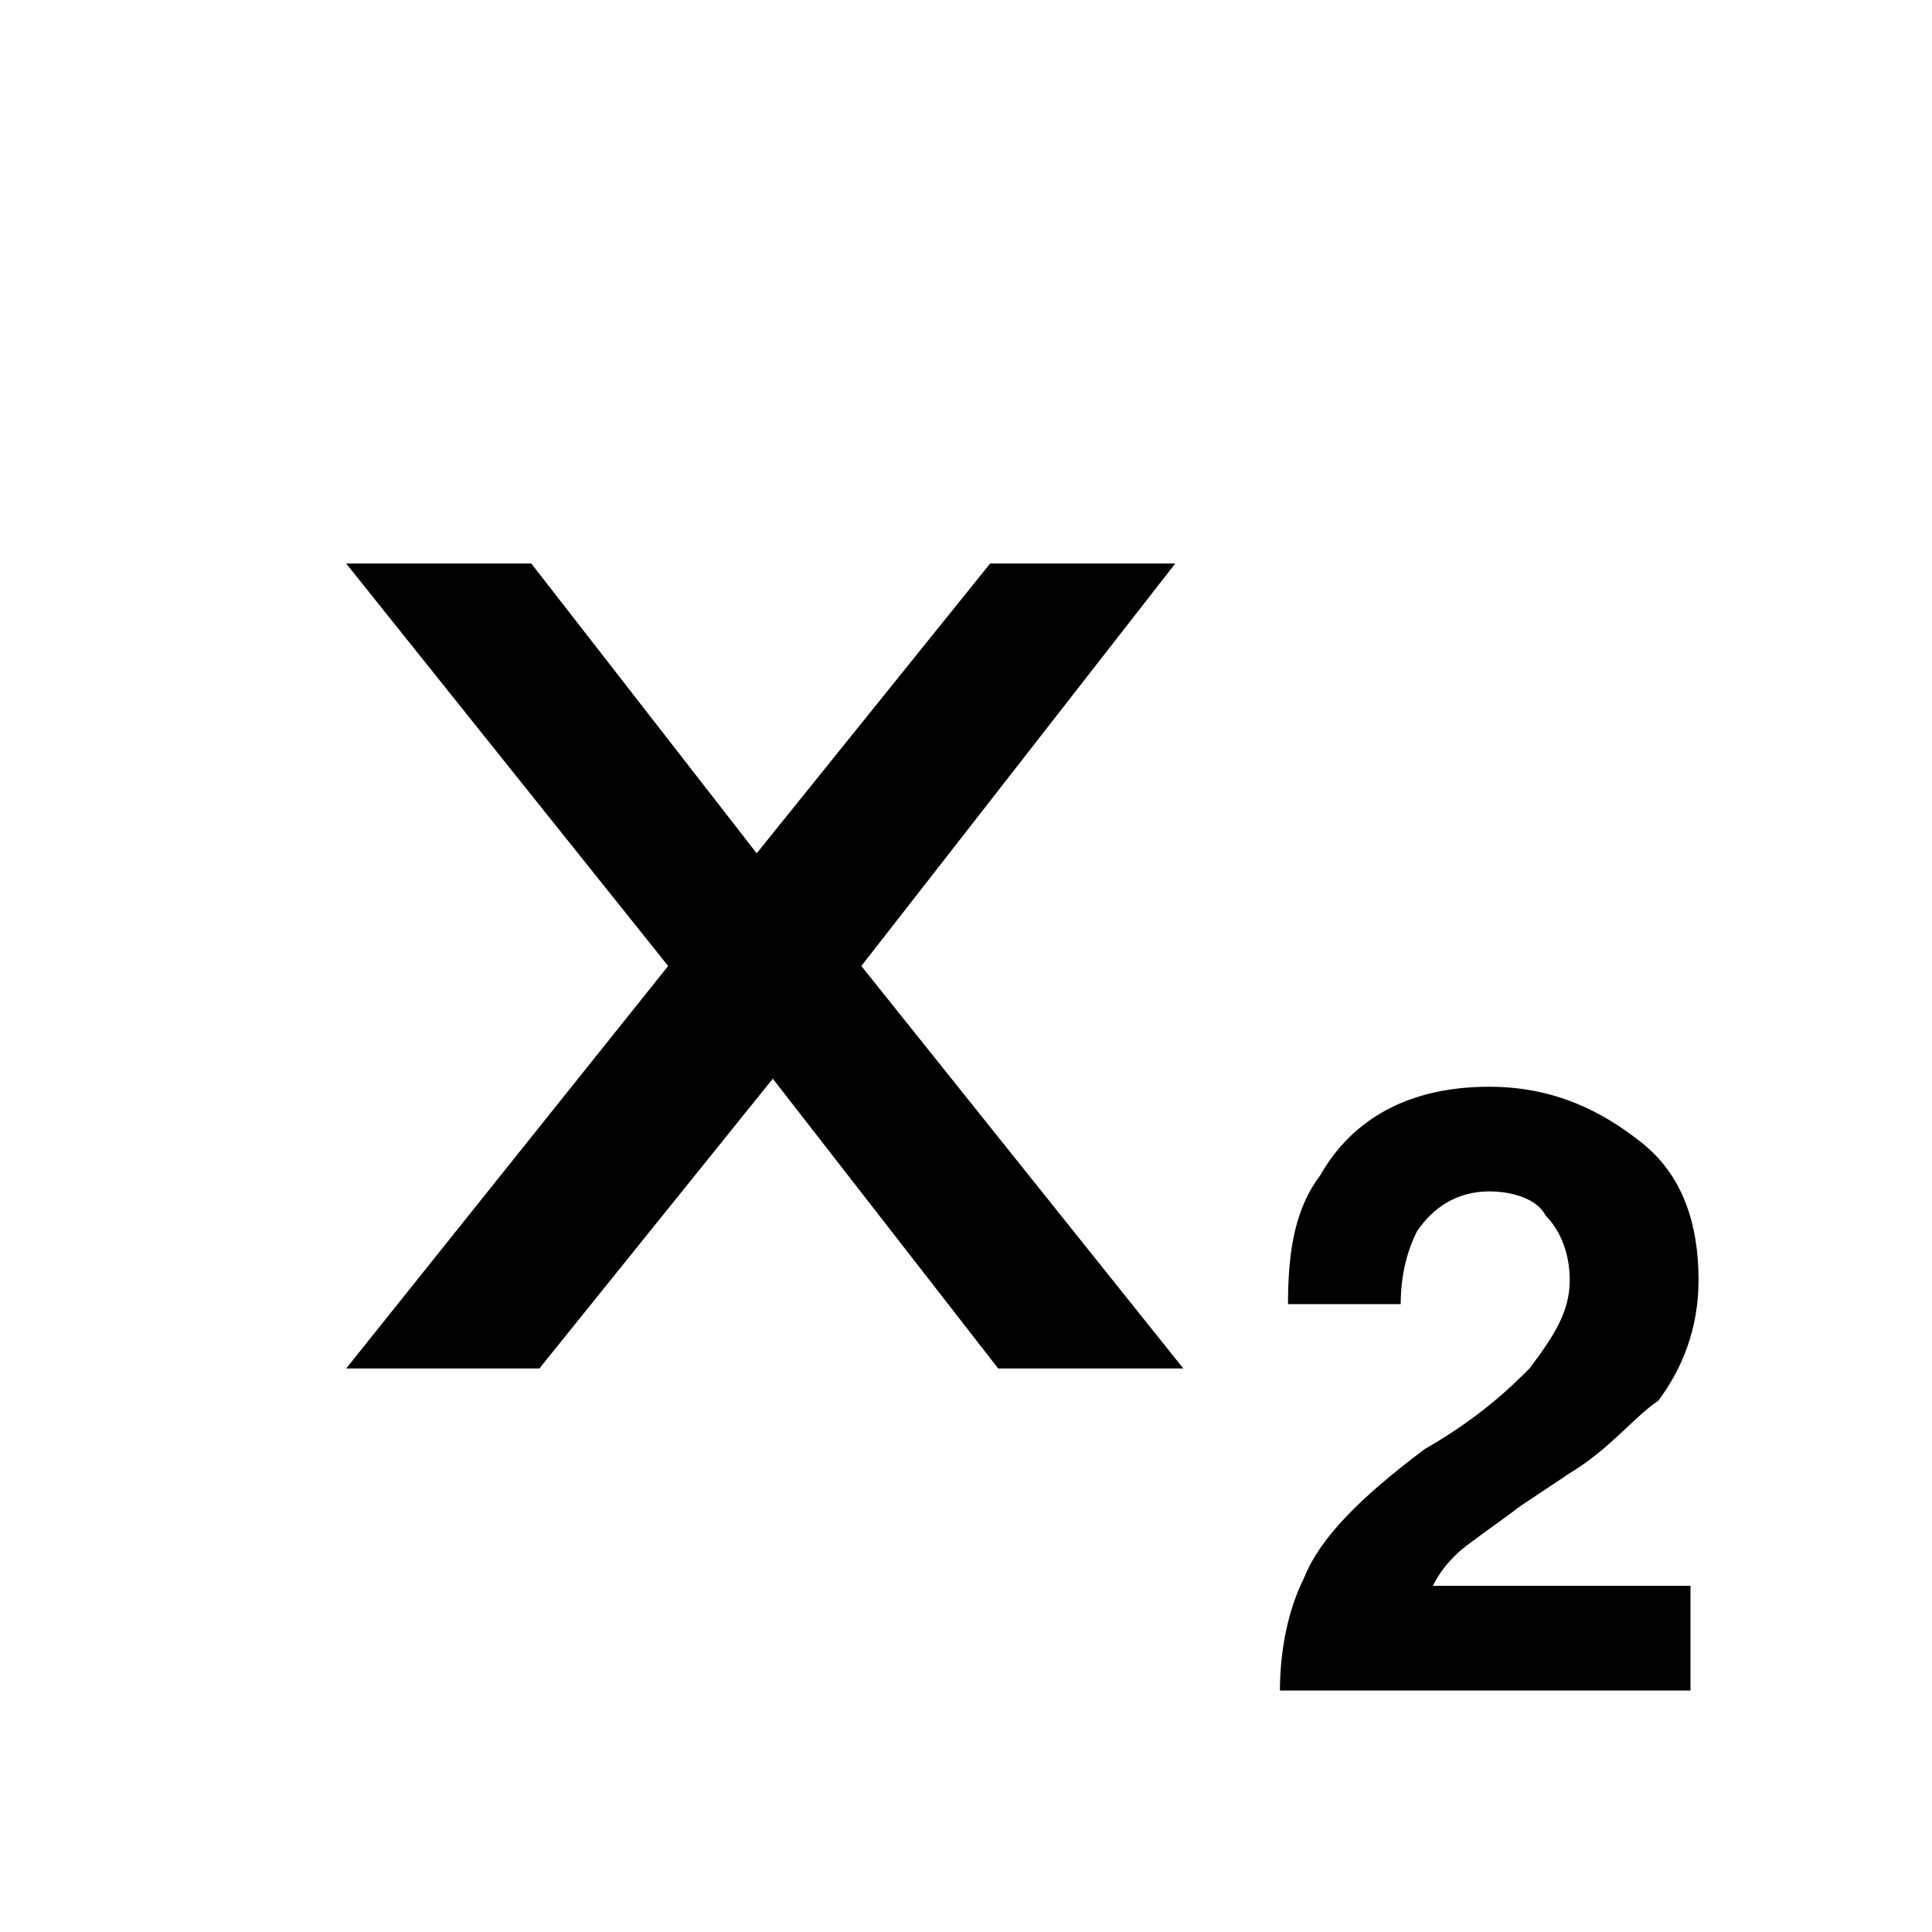 <?xml version="1.0" encoding="utf-8"?>
<!-- Generator: Adobe Illustrator 23.0.1, SVG Export Plug-In . SVG Version: 6.00 Build 0)  -->
<svg version="1.1" id="Layer_1" xmlns="http://www.w3.org/2000/svg" xmlns:xlink="http://www.w3.org/1999/xlink" x="0px" y="0px"
	 viewBox="0 0 24 24" style="enable-background:new 0 0 24 24;" xml:space="preserve">
<path d="M10.7,12l4,5h-2.3l-2.8-3.6L6.7,17H4.3l4-5l-4-5h2.3l2.8,3.6L12.3,7h2.3L10.7,12z M15.9,21H21v-1.3h-3.2
	c0.1-0.2,0.2-0.3,0.3-0.4c0.1-0.1,0.4-0.3,0.8-0.6l0.6-0.4c0.5-0.3,0.8-0.7,1.1-0.9c0.3-0.4,0.5-0.9,0.5-1.5c0-0.7-0.2-1.3-0.7-1.7
	s-1.1-0.7-1.9-0.7c-1,0-1.7,0.4-2.1,1.1C16.1,15,16,15.5,16,16.2h1.4c0-0.4,0.1-0.7,0.2-0.9c0.2-0.3,0.5-0.5,0.9-0.5
	c0.3,0,0.6,0.1,0.7,0.3c0.2,0.2,0.3,0.5,0.3,0.8c0,0.4-0.2,0.7-0.5,1.1c-0.2,0.2-0.6,0.6-1.3,1c-0.8,0.6-1.3,1.1-1.5,1.6
	C16,20,15.9,20.5,15.9,21z"/>
</svg>
